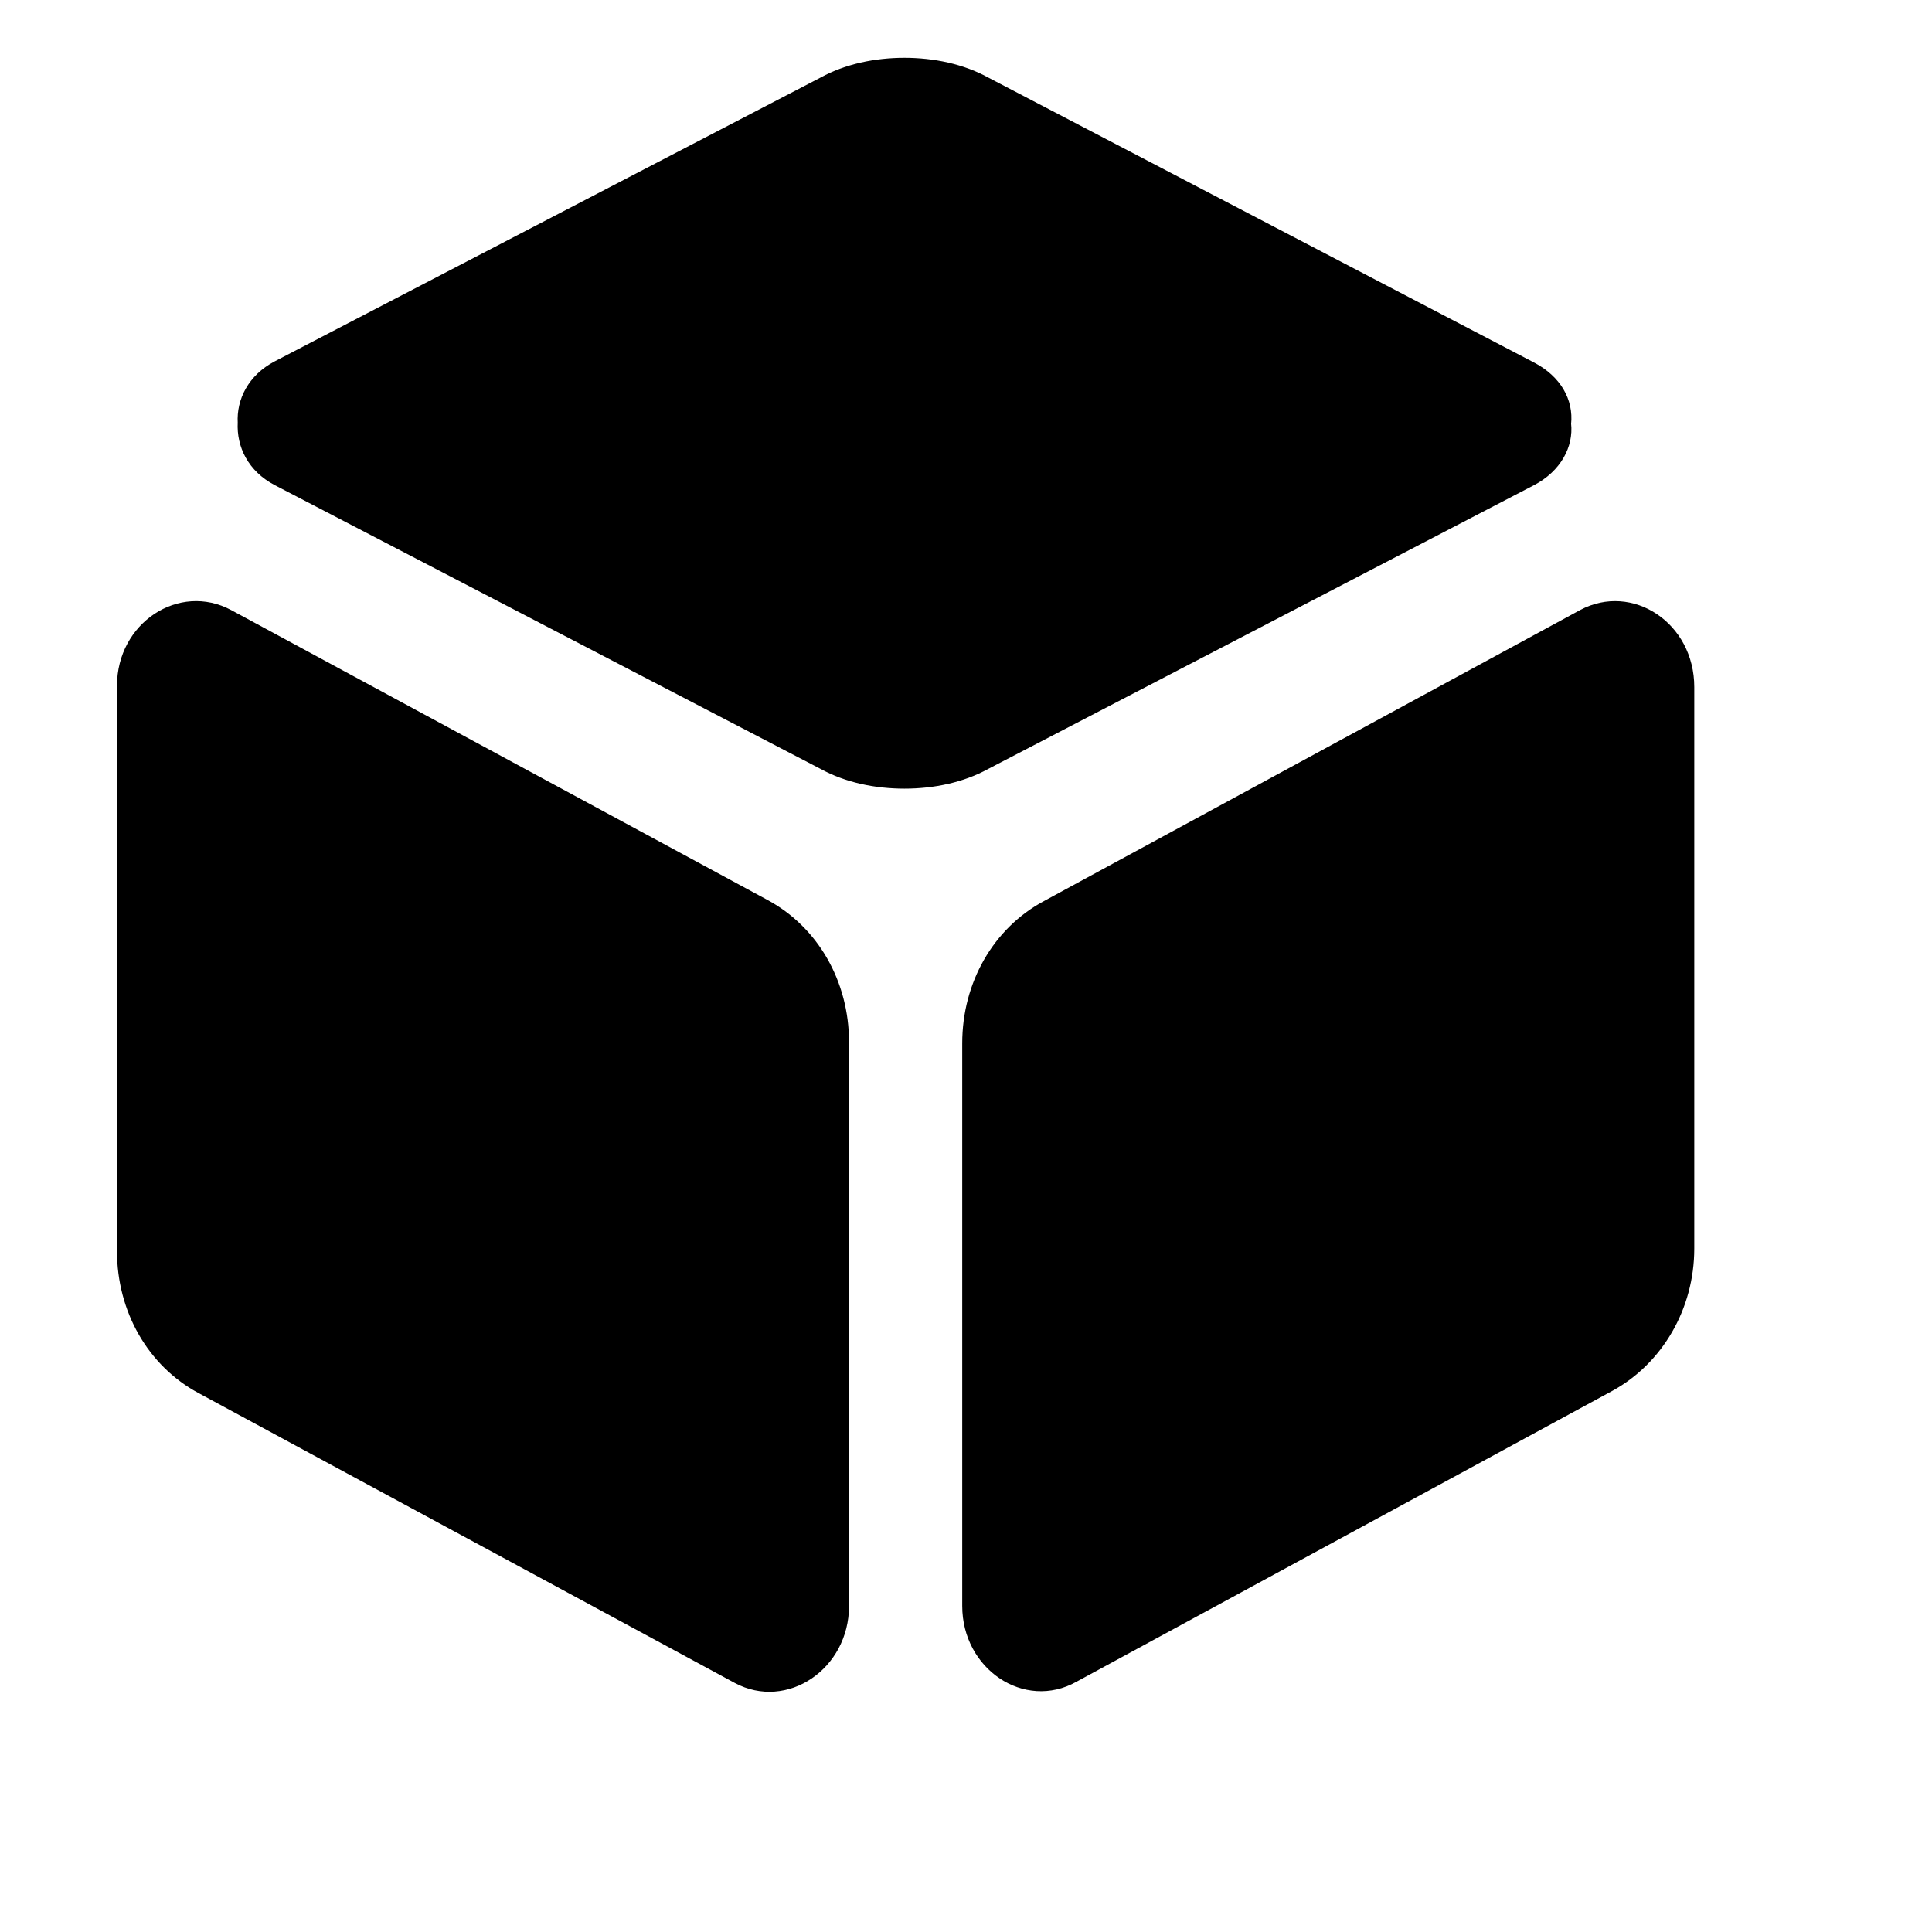 <svg xmlns="http://www.w3.org/2000/svg" width="512" height="512" viewBox="0 0 1024 1024"><path fill="#000" stroke="#000" stroke-width="4" d="M838.4 325.12 554.24 479.36C528 493.44 512 521.6 512 552.96V851.2c0 32 31.36 53.12 57.6 38.4l284.16-154.24c25.6-14.08 42.24-42.24 42.24-73.6v-297.6c0-32.64-31.36-53.12-57.6-39.04zm-432.64 153.6L121.6 325.12c-26.24-14.08-57.6 6.4-57.6 38.4v299.52c0 31.36 16 59.52 42.24 73.6l284.16 153.6c26.24 14.08 57.6-7.04 57.6-39.04V552.32c0-31.36-16-59.52-42.24-73.6zm406.4-223.36c13.44-7.04 19.84-19.2 18.56-30.72 1.28-12.16-5.12-23.68-18.56-30.72L522.88 42.88c-12.8-7.04-28.16-10.24-43.52-10.24-15.36 0-30.72 3.2-43.52 10.24l-289.28 150.4c-13.44 7.04-19.2 19.2-18.56 30.72-.64 12.16 5.12 24.32 18.56 31.36l289.28 150.4C448.64 412.8 464 416 479.36 416c15.36 0 30.72-3.2 43.52-10.24l289.28-150.4z"/></svg>